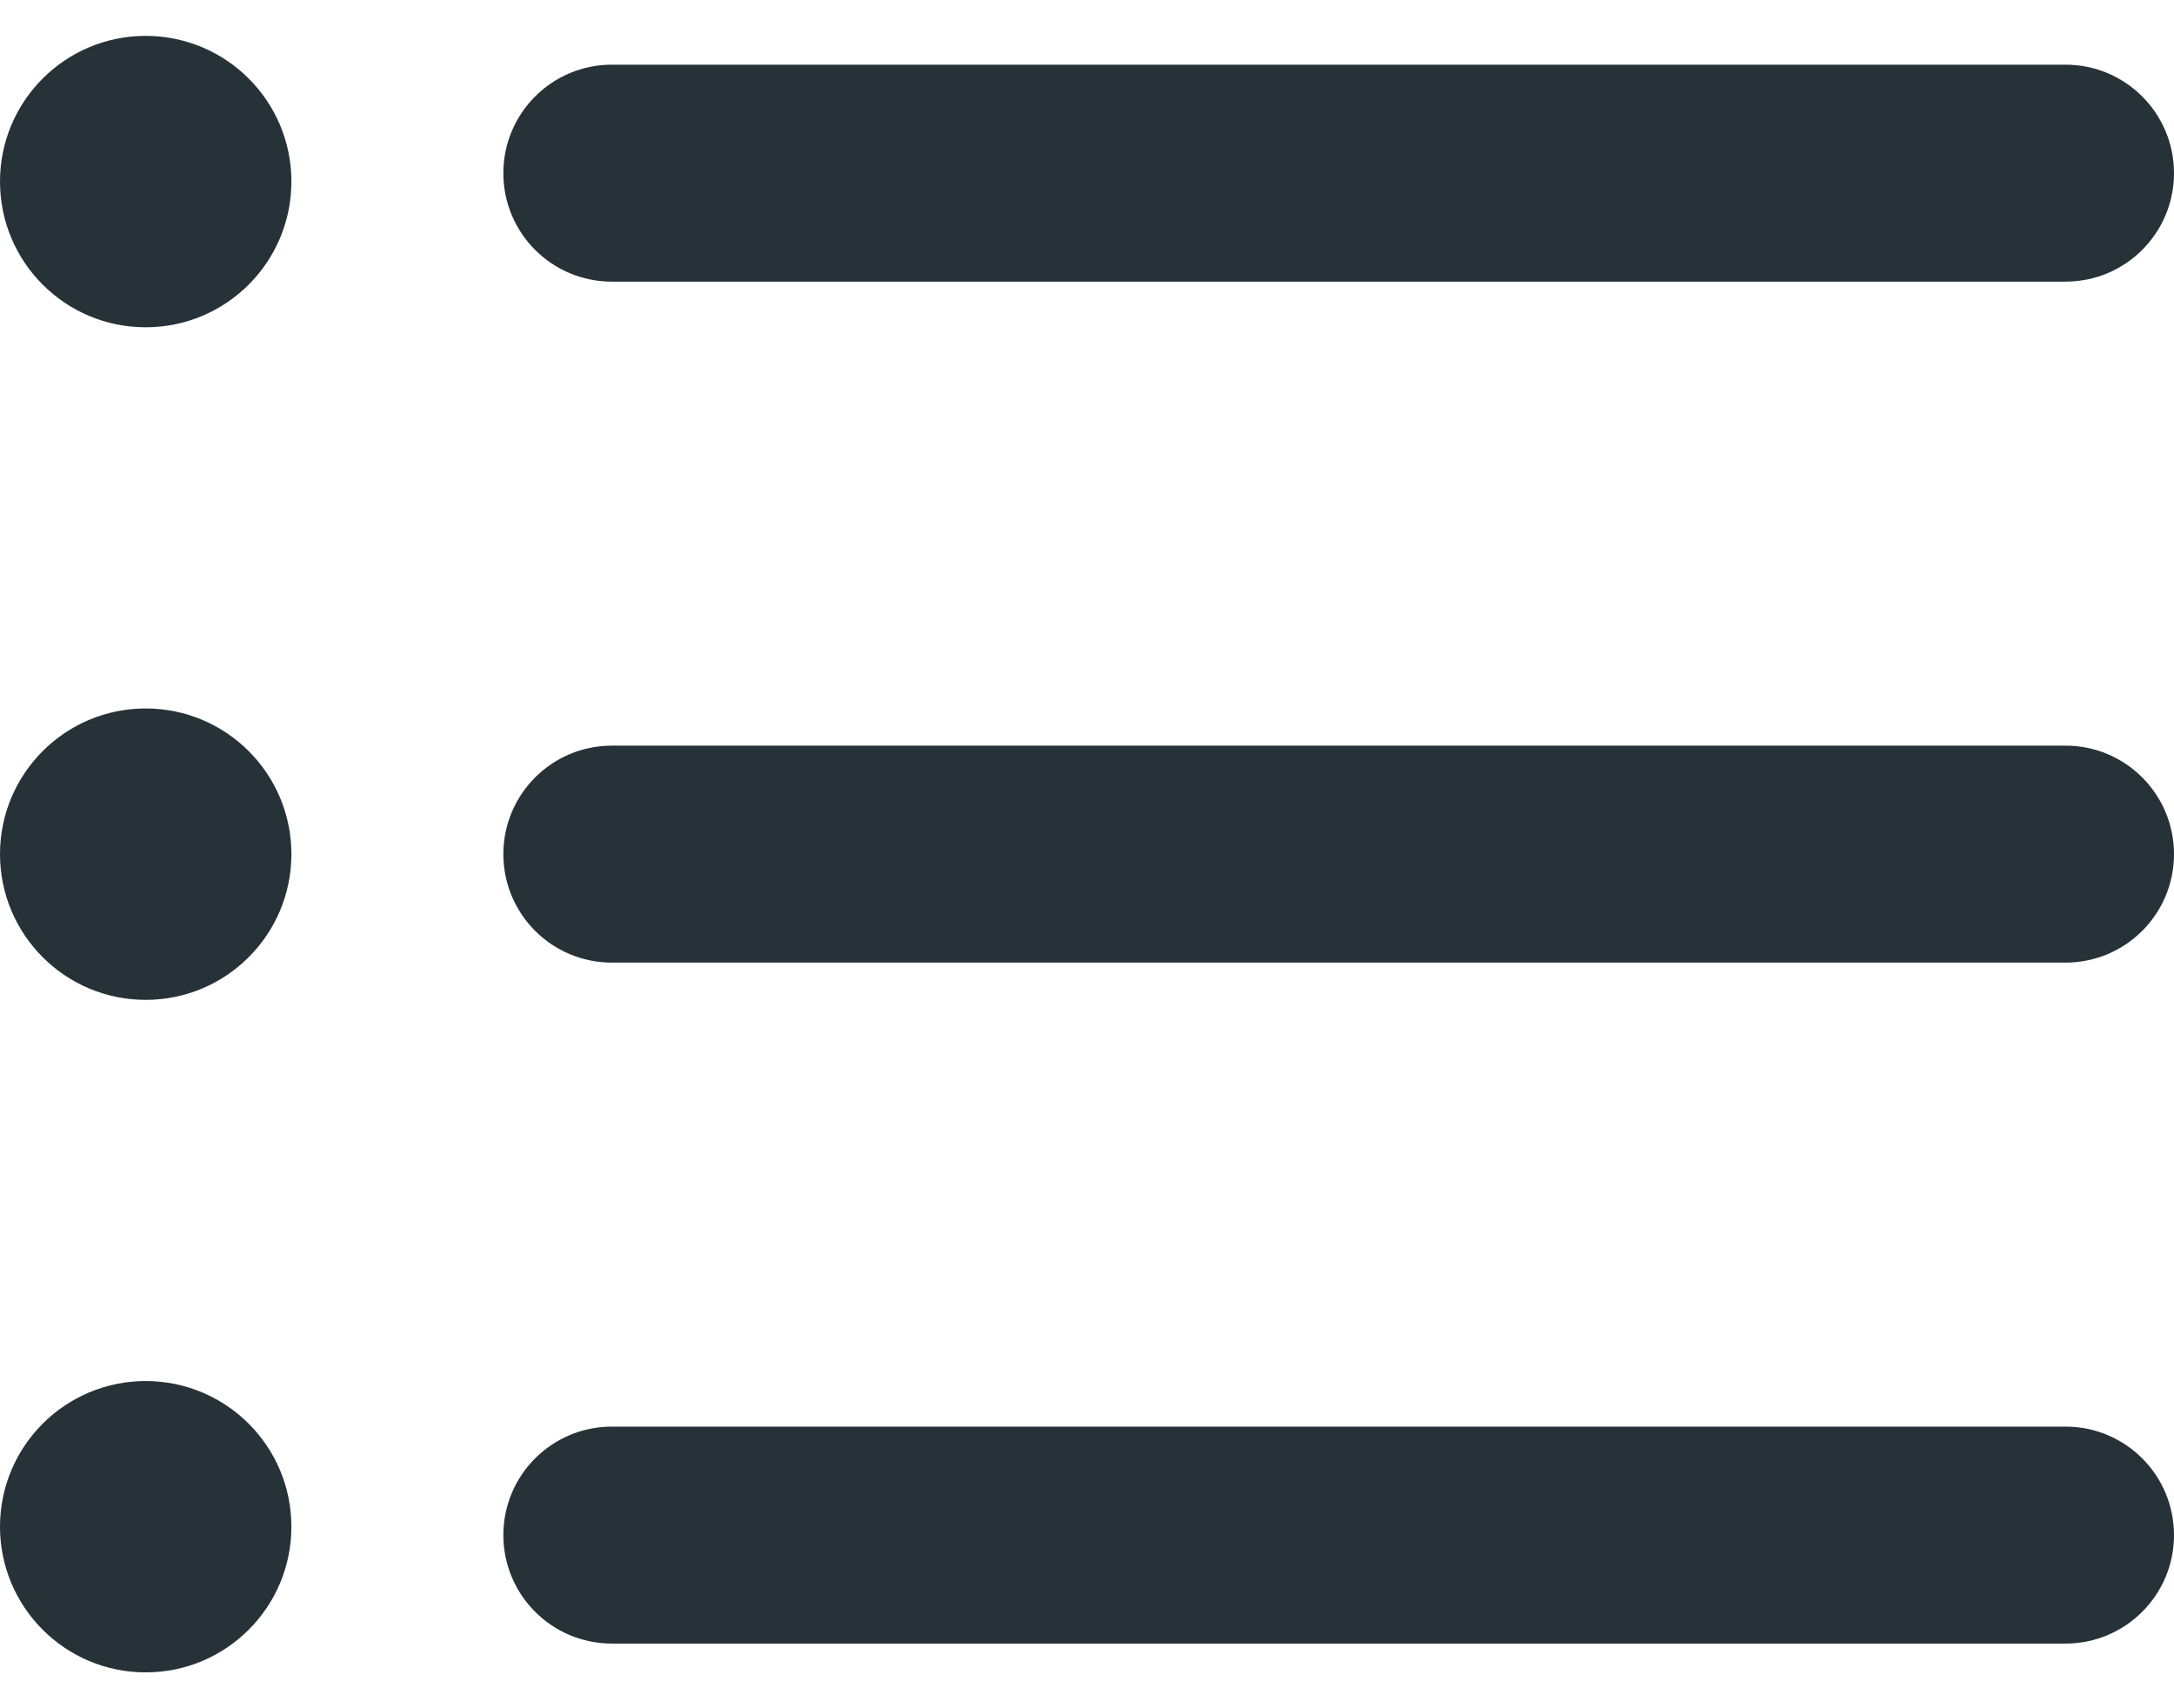 <svg width="28" height="22" viewBox="0 0 28 22" fill="none" xmlns="http://www.w3.org/2000/svg">
<path d="M26.603 21.167H7.88C7.108 21.167 6.483 20.541 6.483 19.77C6.483 18.998 7.108 18.373 7.88 18.373H26.603C27.375 18.373 28 18.998 28 19.77C28 20.541 27.375 21.167 26.603 21.167Z" fill="#263238"/>
<path d="M26.603 12.397H7.88C7.108 12.397 6.483 11.772 6.483 11C6.483 10.229 7.108 9.603 7.88 9.603H26.603C27.375 9.603 28 10.229 28 11C28 11.772 27.375 12.397 26.603 12.397Z" fill="#263238"/>
<path d="M26.603 3.627H7.88C7.108 3.627 6.483 3.002 6.483 2.23C6.483 1.459 7.108 0.833 7.88 0.833H26.603C27.375 0.833 28 1.459 28 2.23C28 3.002 27.375 3.627 26.603 3.627Z" fill="#263238"/>
<path d="M1.876 4.215C2.913 4.215 3.753 3.375 3.753 2.338C3.753 1.302 2.913 0.462 1.876 0.462C0.84 0.462 0 1.302 0 2.338C0 3.375 0.84 4.215 1.876 4.215Z" fill="#263238"/>
<path d="M1.876 12.877C2.913 12.877 3.753 12.036 3.753 11C3.753 9.964 2.913 9.124 1.876 9.124C0.84 9.124 0 9.964 0 11C0 12.036 0.84 12.877 1.876 12.877Z" fill="#263238"/>
<path d="M1.876 21.538C2.913 21.538 3.753 20.698 3.753 19.662C3.753 18.626 2.913 17.786 1.876 17.786C0.84 17.786 0 18.626 0 19.662C0 20.698 0.84 21.538 1.876 21.538Z" fill="#263238"/>
</svg>
